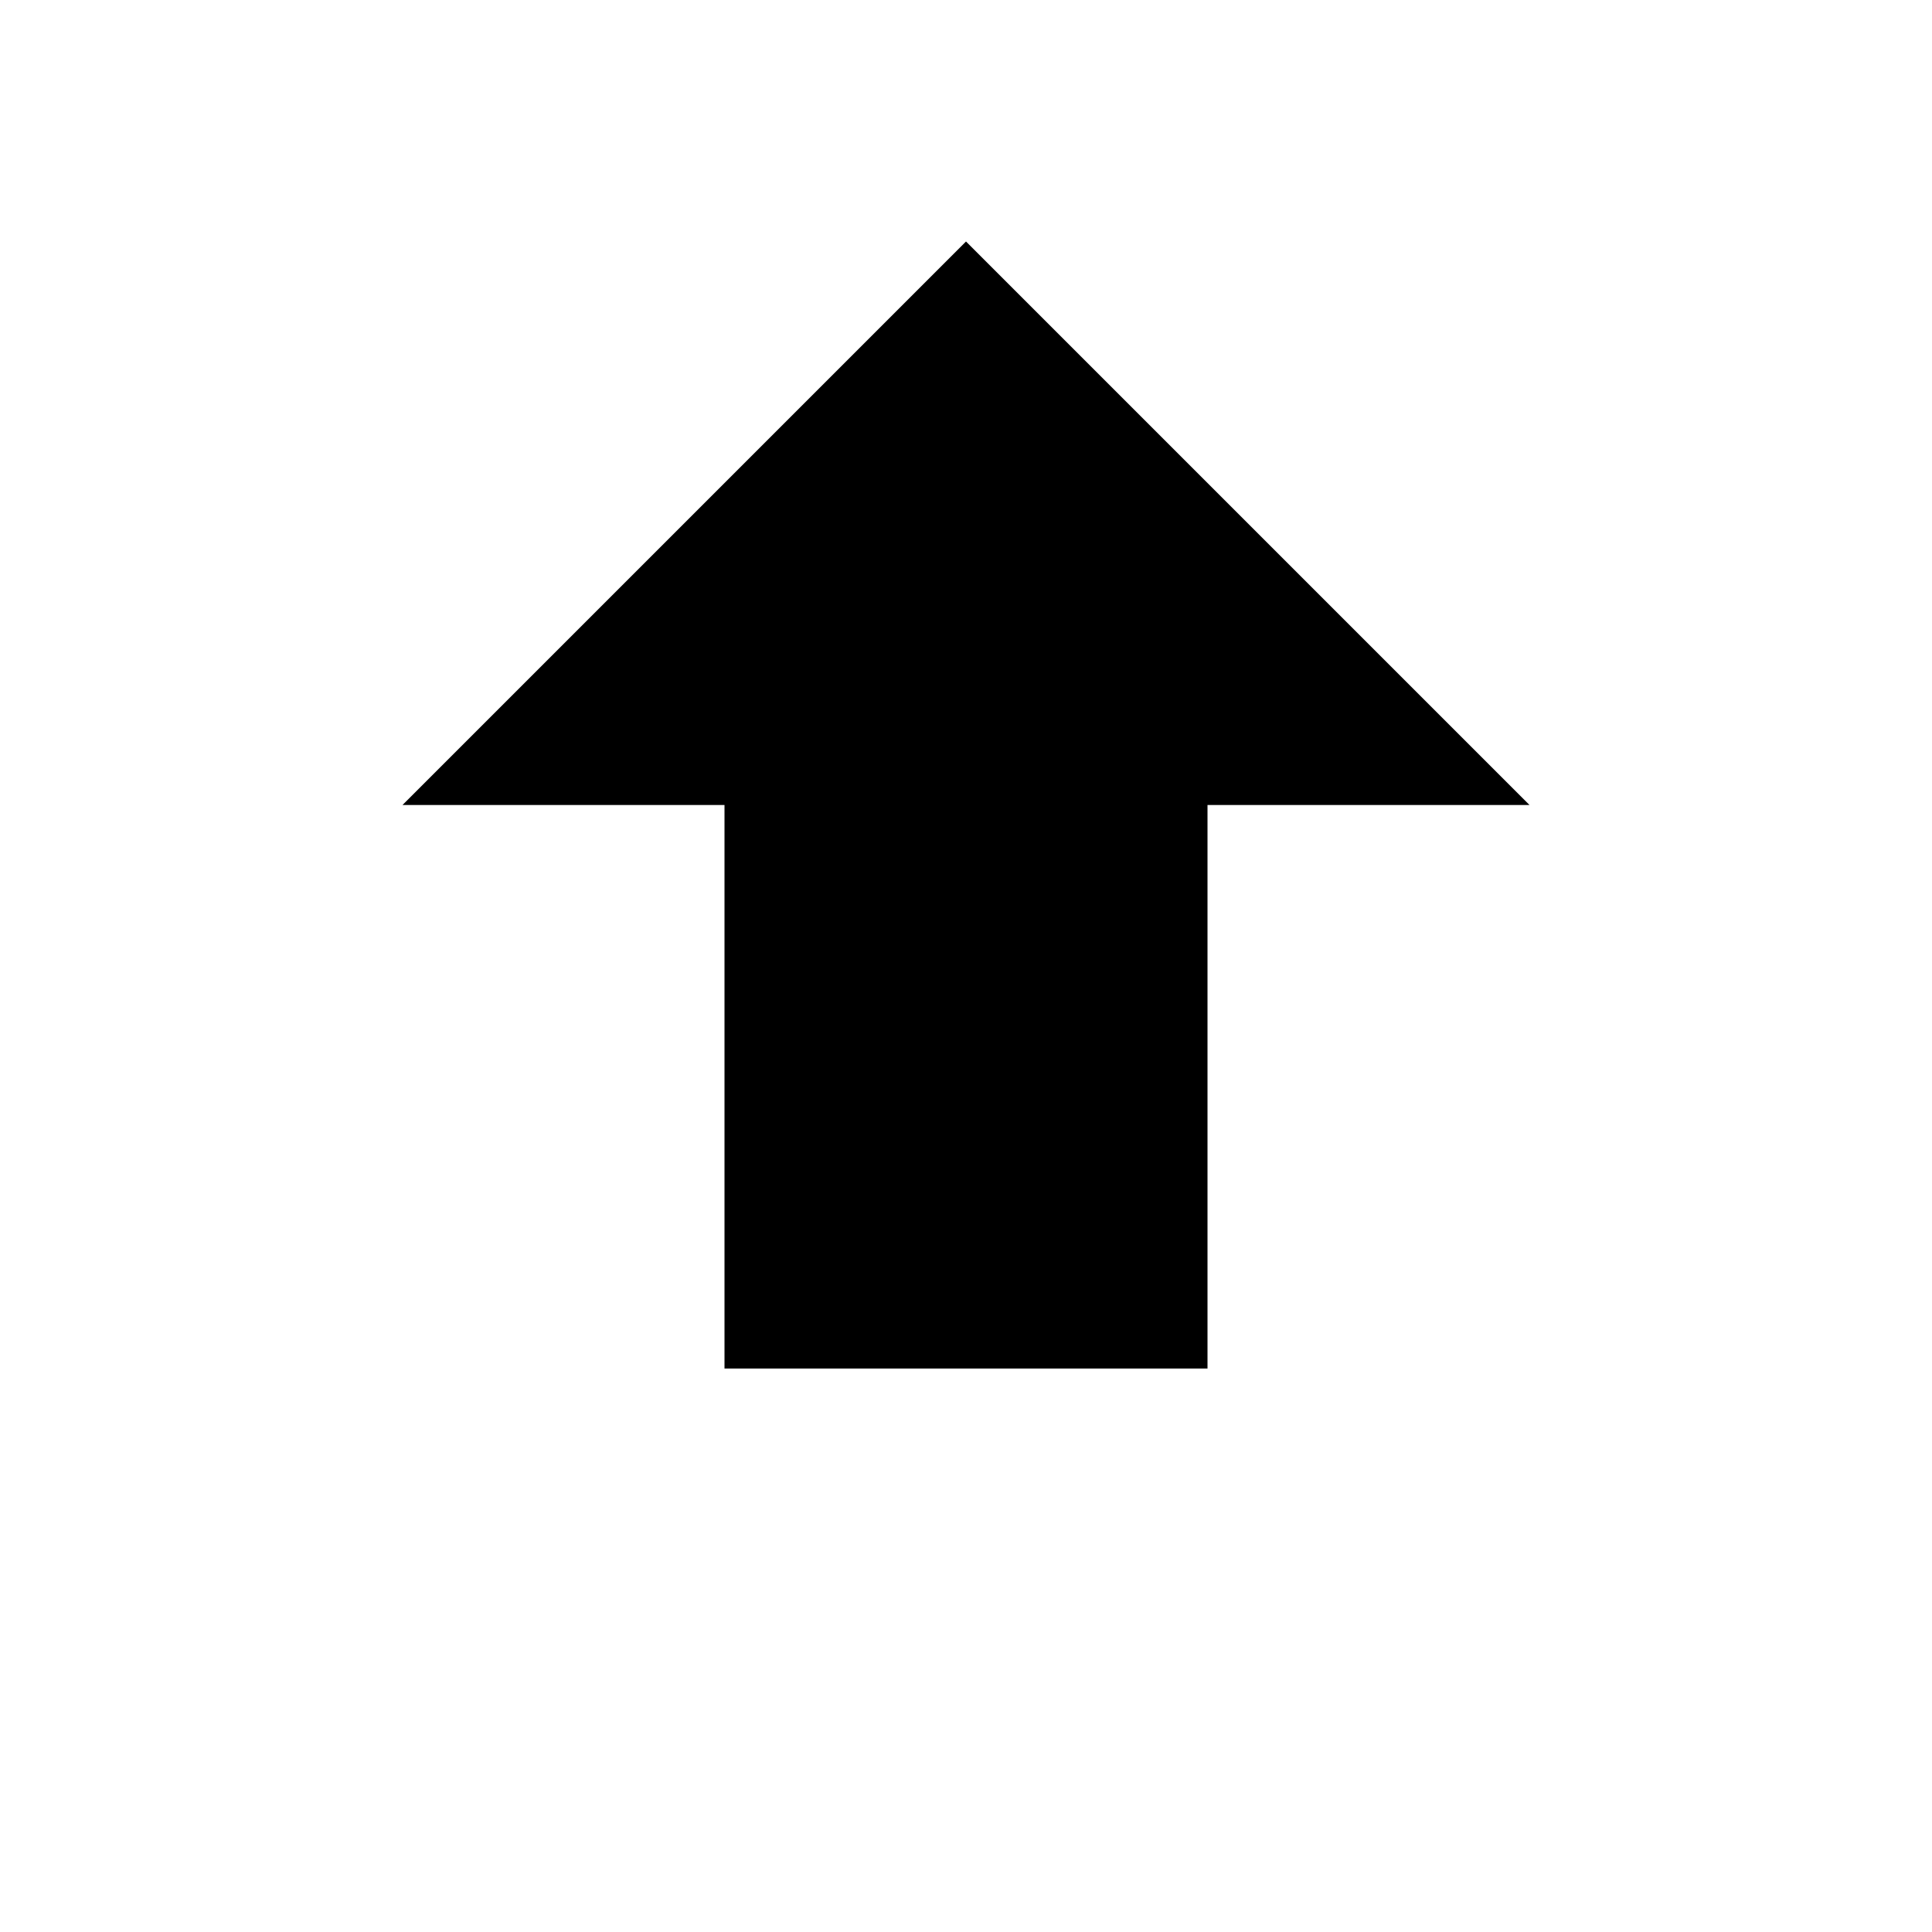 <svg xmlns="http://www.w3.org/2000/svg" viewBox="0 0 24 24" role="img" aria-labelledby="title-desc">
    <title id="title-desc">Up arrow (solid)</title>
    <path d="M12 3l-7 7h4v7h6v-7h4l-7-7z" fill="currentColor"/>
</svg>
